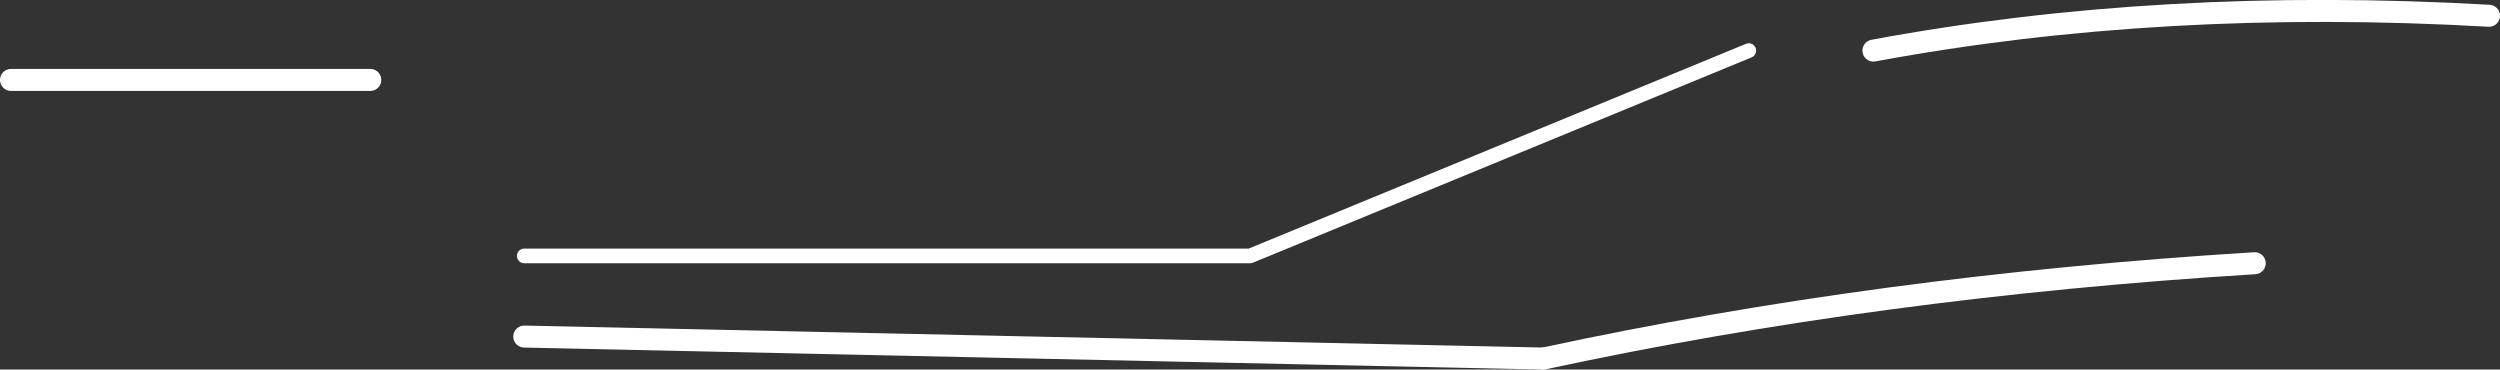 <?xml version="1.0" encoding="UTF-8" standalone="no"?>
<svg xmlns:ffdec="https://www.free-decompiler.com/flash" xmlns:xlink="http://www.w3.org/1999/xlink" ffdec:objectType="shape" height="50.4px" width="340.95px" xmlns="http://www.w3.org/2000/svg">
  <rect width="100%" height="100%" fill="#333333" stroke="none"/>
  <g transform="matrix(1.0, 0.0, 0.0, 1.0, 170.45, 25.15)">
    <path d="M-98.95 9.75 L0.05 9.75 68.05 -18.25" fill="none" stroke="#ffffff" stroke-linecap="round" stroke-linejoin="round" stroke-width="2.0"/>
    <path d="M40.05 23.75 Q85.7 13.9 137.05 10.75 M85.05 -18.25 Q124.35 -25.55 169.0 -23.0 M-168.95 -14.25 L-119.95 -14.25" fill="none" stroke="#ffffff" stroke-linecap="round" stroke-linejoin="round" stroke-width="3.0"/>
    <path d="M-98.95 20.75 L40.05 23.75" fill="none" stroke="#ffffff" stroke-linecap="round" stroke-linejoin="round" stroke-width="3.0"/>
  </g>
</svg>
